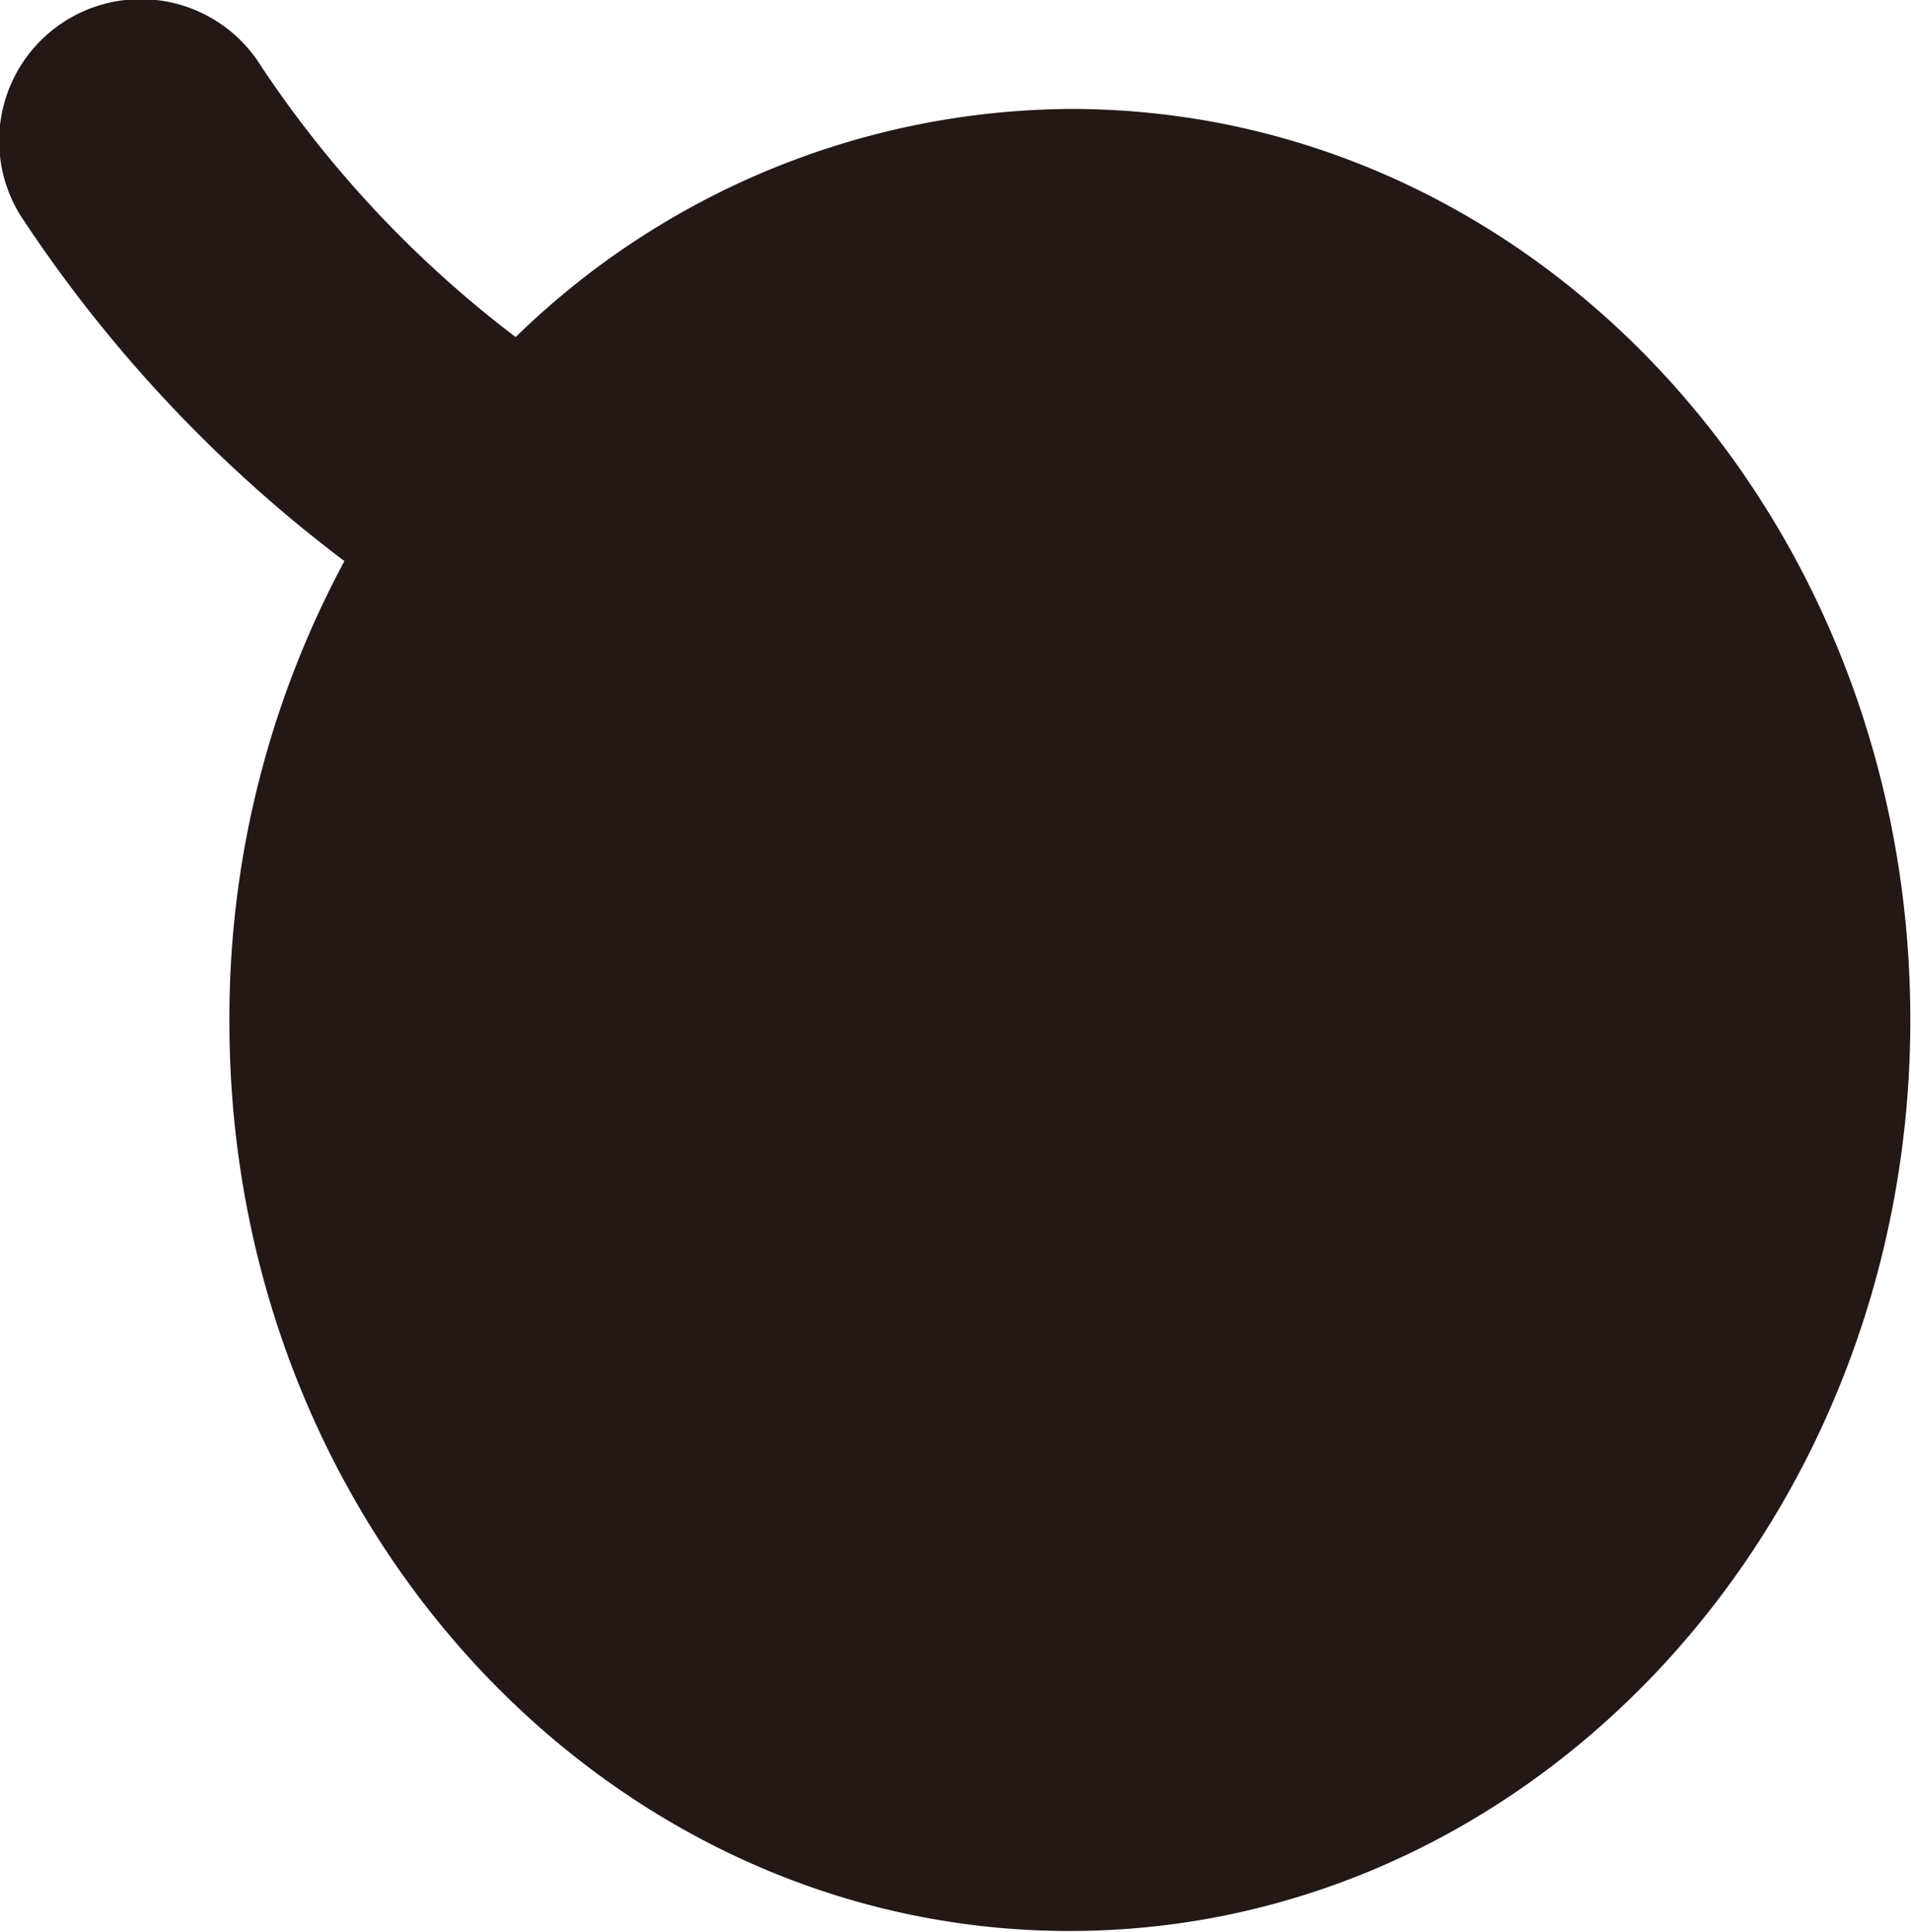 <svg id="eye_0009" xmlns="http://www.w3.org/2000/svg" viewBox="0 0 28.24 28.54"><defs><style>.cls-1{fill:#231815;}</style></defs><title>eye_0009_right</title><path id="eye_0009_right" class="cls-1" d="M275.12,226.2a11.84,11.84,0,0,0-8.17,3.37,16.48,16.48,0,0,1-3.76-4,2.09,2.09,0,0,0-3.56,2.2,20.48,20.48,0,0,0,4.79,5.11,14.24,14.24,0,0,0-1.7,6.81c0,7.44,5.59,13.45,12.45,13.43s12.41-6.07,12.39-13.5S282,226.18,275.12,226.2Z" transform="translate(-259.33 -224.59)"/></svg>